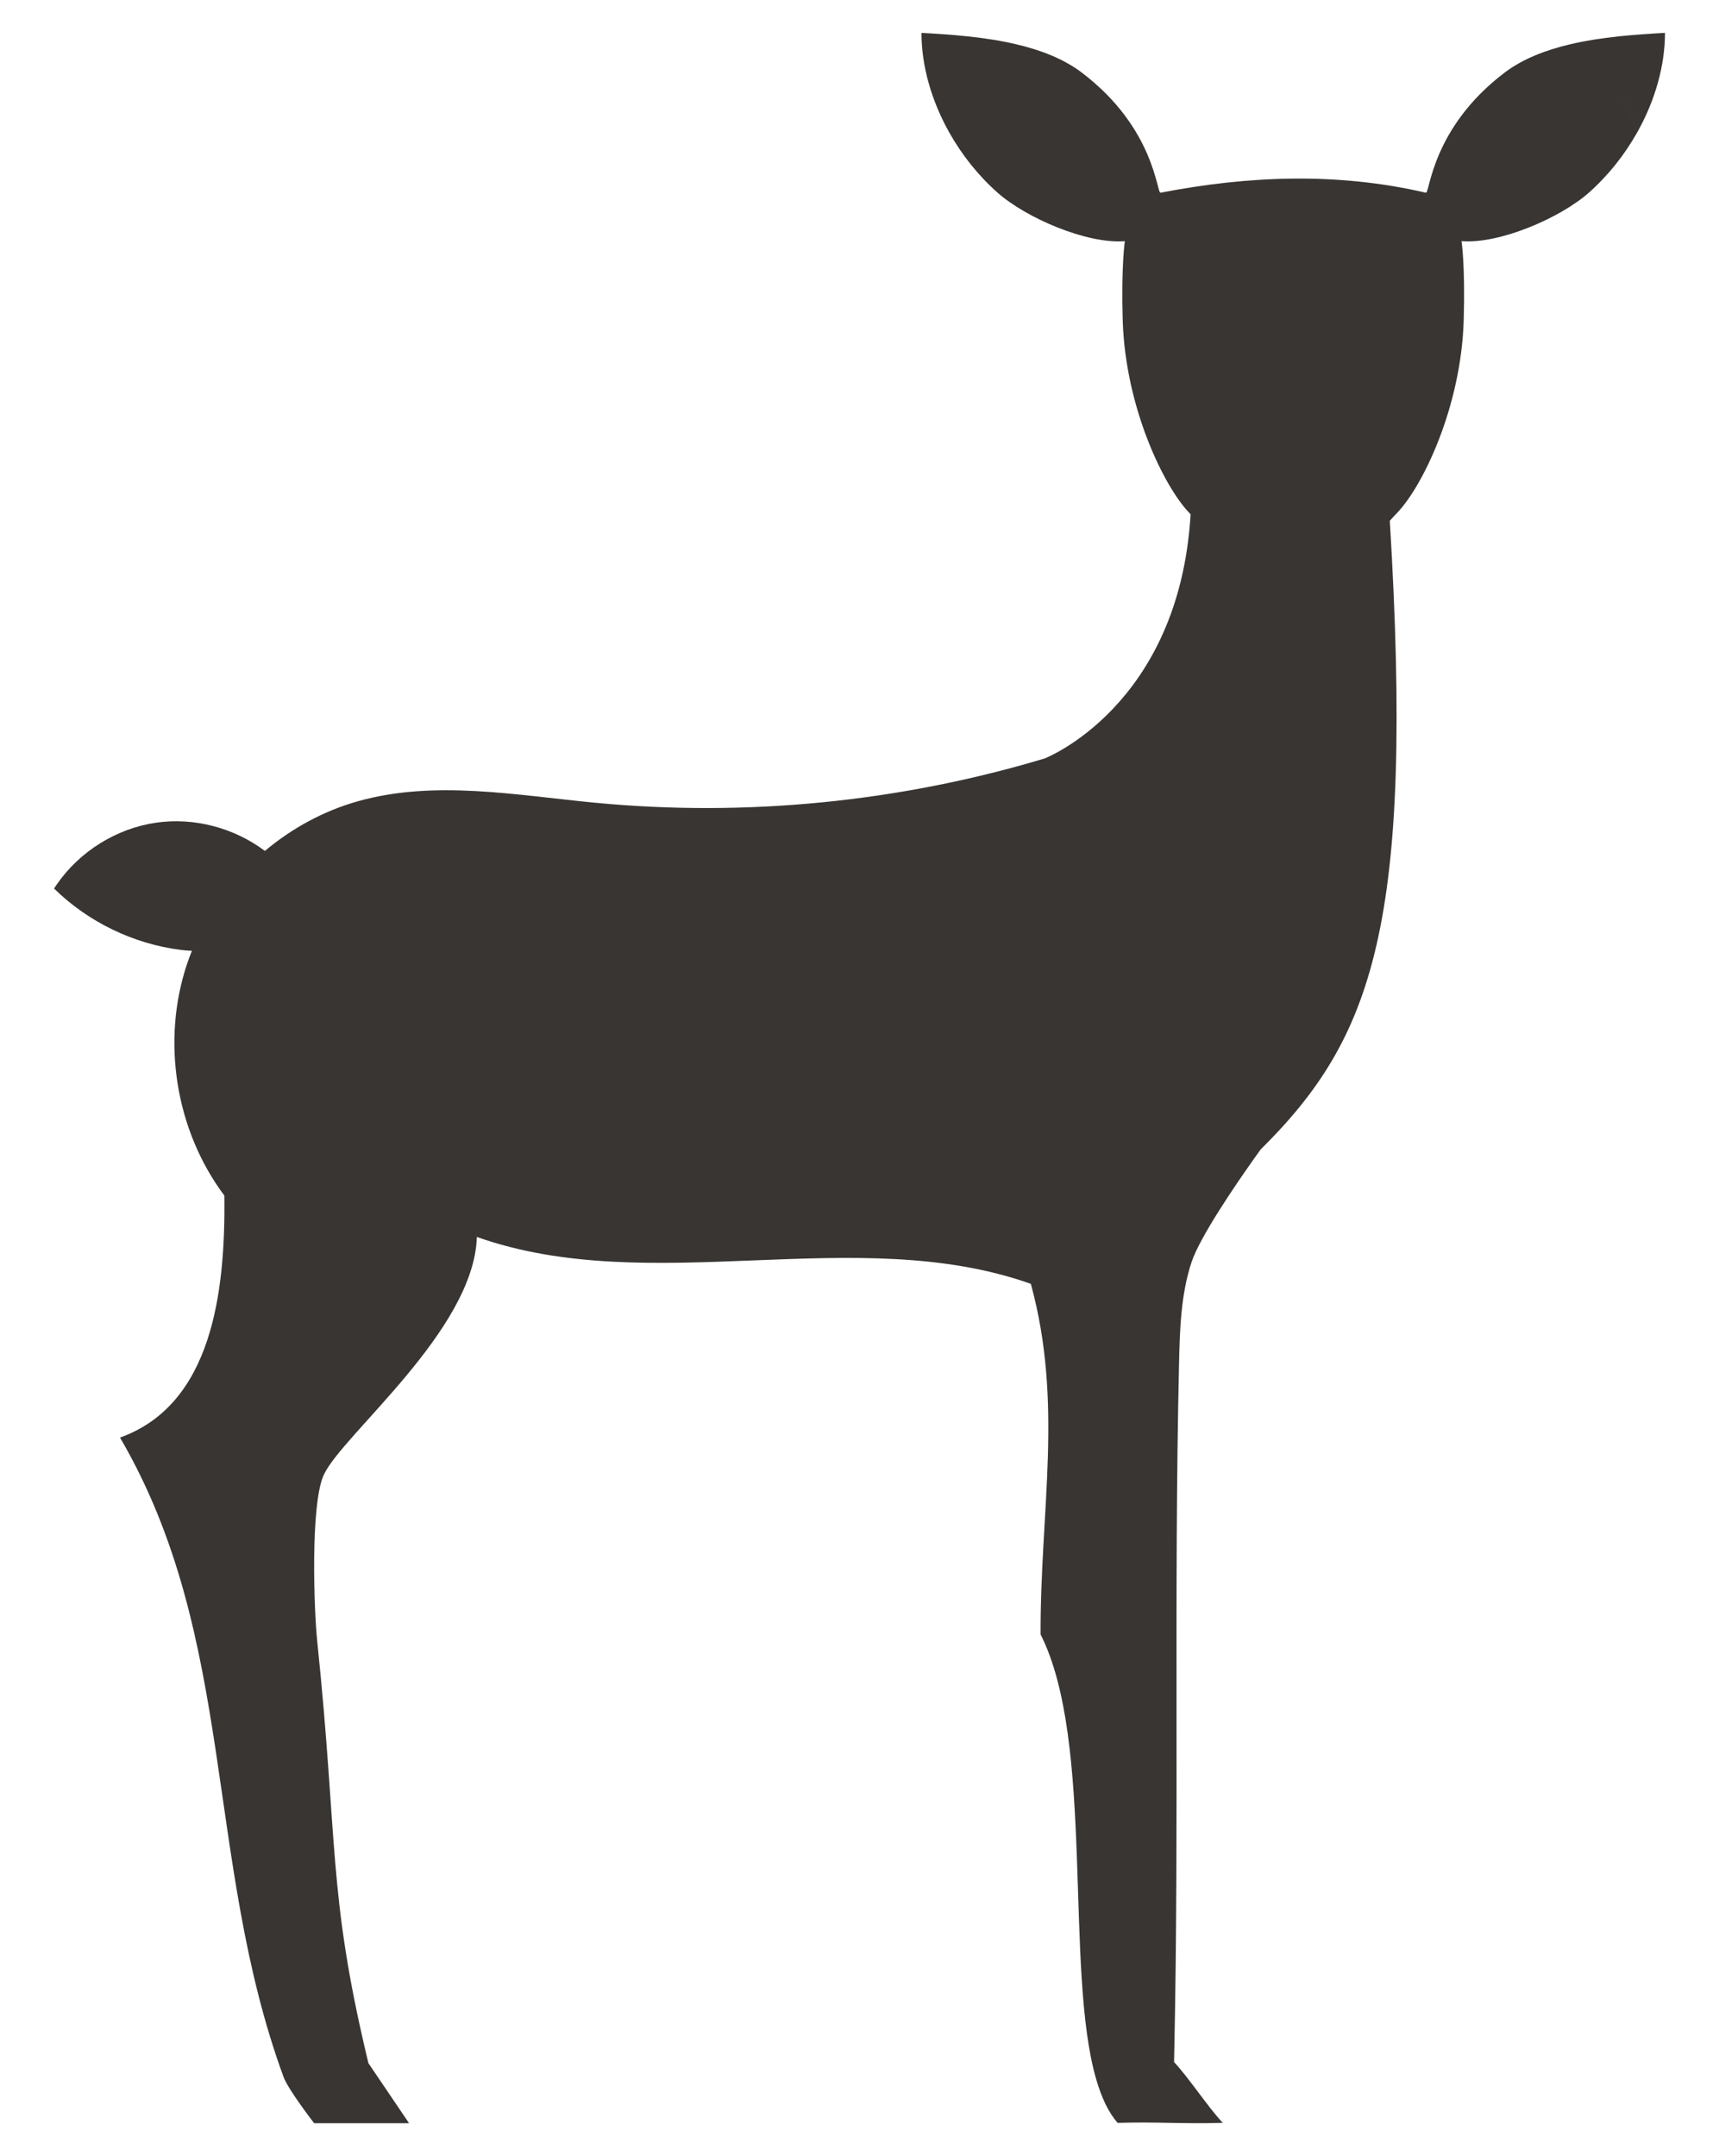 <?xml version="1.0" encoding="UTF-8"?>
<svg id="_Слой_1" data-name="Слой 1" xmlns="http://www.w3.org/2000/svg" width="181.01" height="227" viewBox="0 0 181.01 227">
  <path d="m172.373,13.985c1.894-3.355,2.949-7.042,2.949-10.523-3.093.17-6.659.419-9.968,1.196-2.578.605-5,1.531-6.923,2.99-7.698,5.841-7.872,12.737-8.286,12.641-9.363-2.171-18.677-1.789-27.94,0-.417.081-.588-6.799-8.286-12.641-1.923-1.459-4.345-2.385-6.922-2.99 0,0,0-0.0 0-0-3.309-.777-6.874-1.026-9.967-1.195,0,3.479,1.055,7.166,2.947,10.521l-0.0.001c1.304,2.31,3.002,4.464,5.043,6.28,3.001,2.67,9.423,5.448,13.426,5.123,0,0-.394,2.611-.227,8.3.272,9.248,4.383,17.604,7.029,20.325.038.039.082.088.122.13-1.2,20.194-15.351,25.703-15.351,25.703-15.287,4.593-31.469,6.188-47.359,4.667-8.364-.8-16.956-2.435-25.039-.137-3.57,1.015-6.888,2.827-9.728,5.212-3.241-2.438-7.457-3.557-11.474-2.972-4.182.609-8.059,3.039-10.454,6.519-.093.135-.188.269-.277.407,3.592,3.528,8.361,5.837,13.357,6.466.394.05.781.078,1.164.095-.178.442-.348.887-.5,1.339-2.742,8.128-1.23,17.564,3.914,24.429.132,10.26-1.326,22.018-10.986,25.478,12.312,21.089,8.825,44.374,17.216,67.306.234.64.949,1.74,1.647,2.735 0-0.0.001-0.0.001-.001.8,1.142,1.578,2.145,1.578,2.145h9.994l-4.281-6.32c-.045-.187-.086-.365-.13-.55-0.0 0-0.0 0-0.0 0-4.154-17.43-3.064-22.764-5.258-43.855-.351-3.371-.727-14.432.68-17.515,1.938-4.246,15.833-15.214,16.127-25.066,18.393,6.517,39.942-1.581,58.335,4.936,3.448,12.583.982,23.861,1.026,36.908,5.732,11.321,2.496,35.301,5.86,46.848-0,0-.001 0-.001 0.0.553,1.895,1.276,3.467,2.254,4.58,4.164-.128,6.905.125,11.069-.003-1.708-1.853-3.417-4.545-5.125-6.399.01-.421.013-.844.022-1.265.001-0.0.001-.001.002-.001.507-23.96-.05-48.168.495-72.119.083-3.65.177-7.362,1.319-10.829.872-2.646,4.645-8.152,6.385-10.613.001-.003.002-.006.002-.009.537-.76.881-1.232.881-1.232,11.815-11.719,16.186-23.578,13.611-66.202.271-.302.527-.583.753-.815,2.646-2.721,6.757-11.077,7.029-20.325.167-5.689-.227-8.3-.227-8.3,4.003.325,10.425-2.454,13.426-5.123,2.041-1.816,3.739-3.97,5.043-6.28-.355-1.194-.825-2.354-1.437-3.44-.008-.013-.016-.026-.024-.039.008.014.018.026.026.039.612,1.086,1.082,2.246,1.437,3.44Z" style="fill: #383532;"/>
</svg>